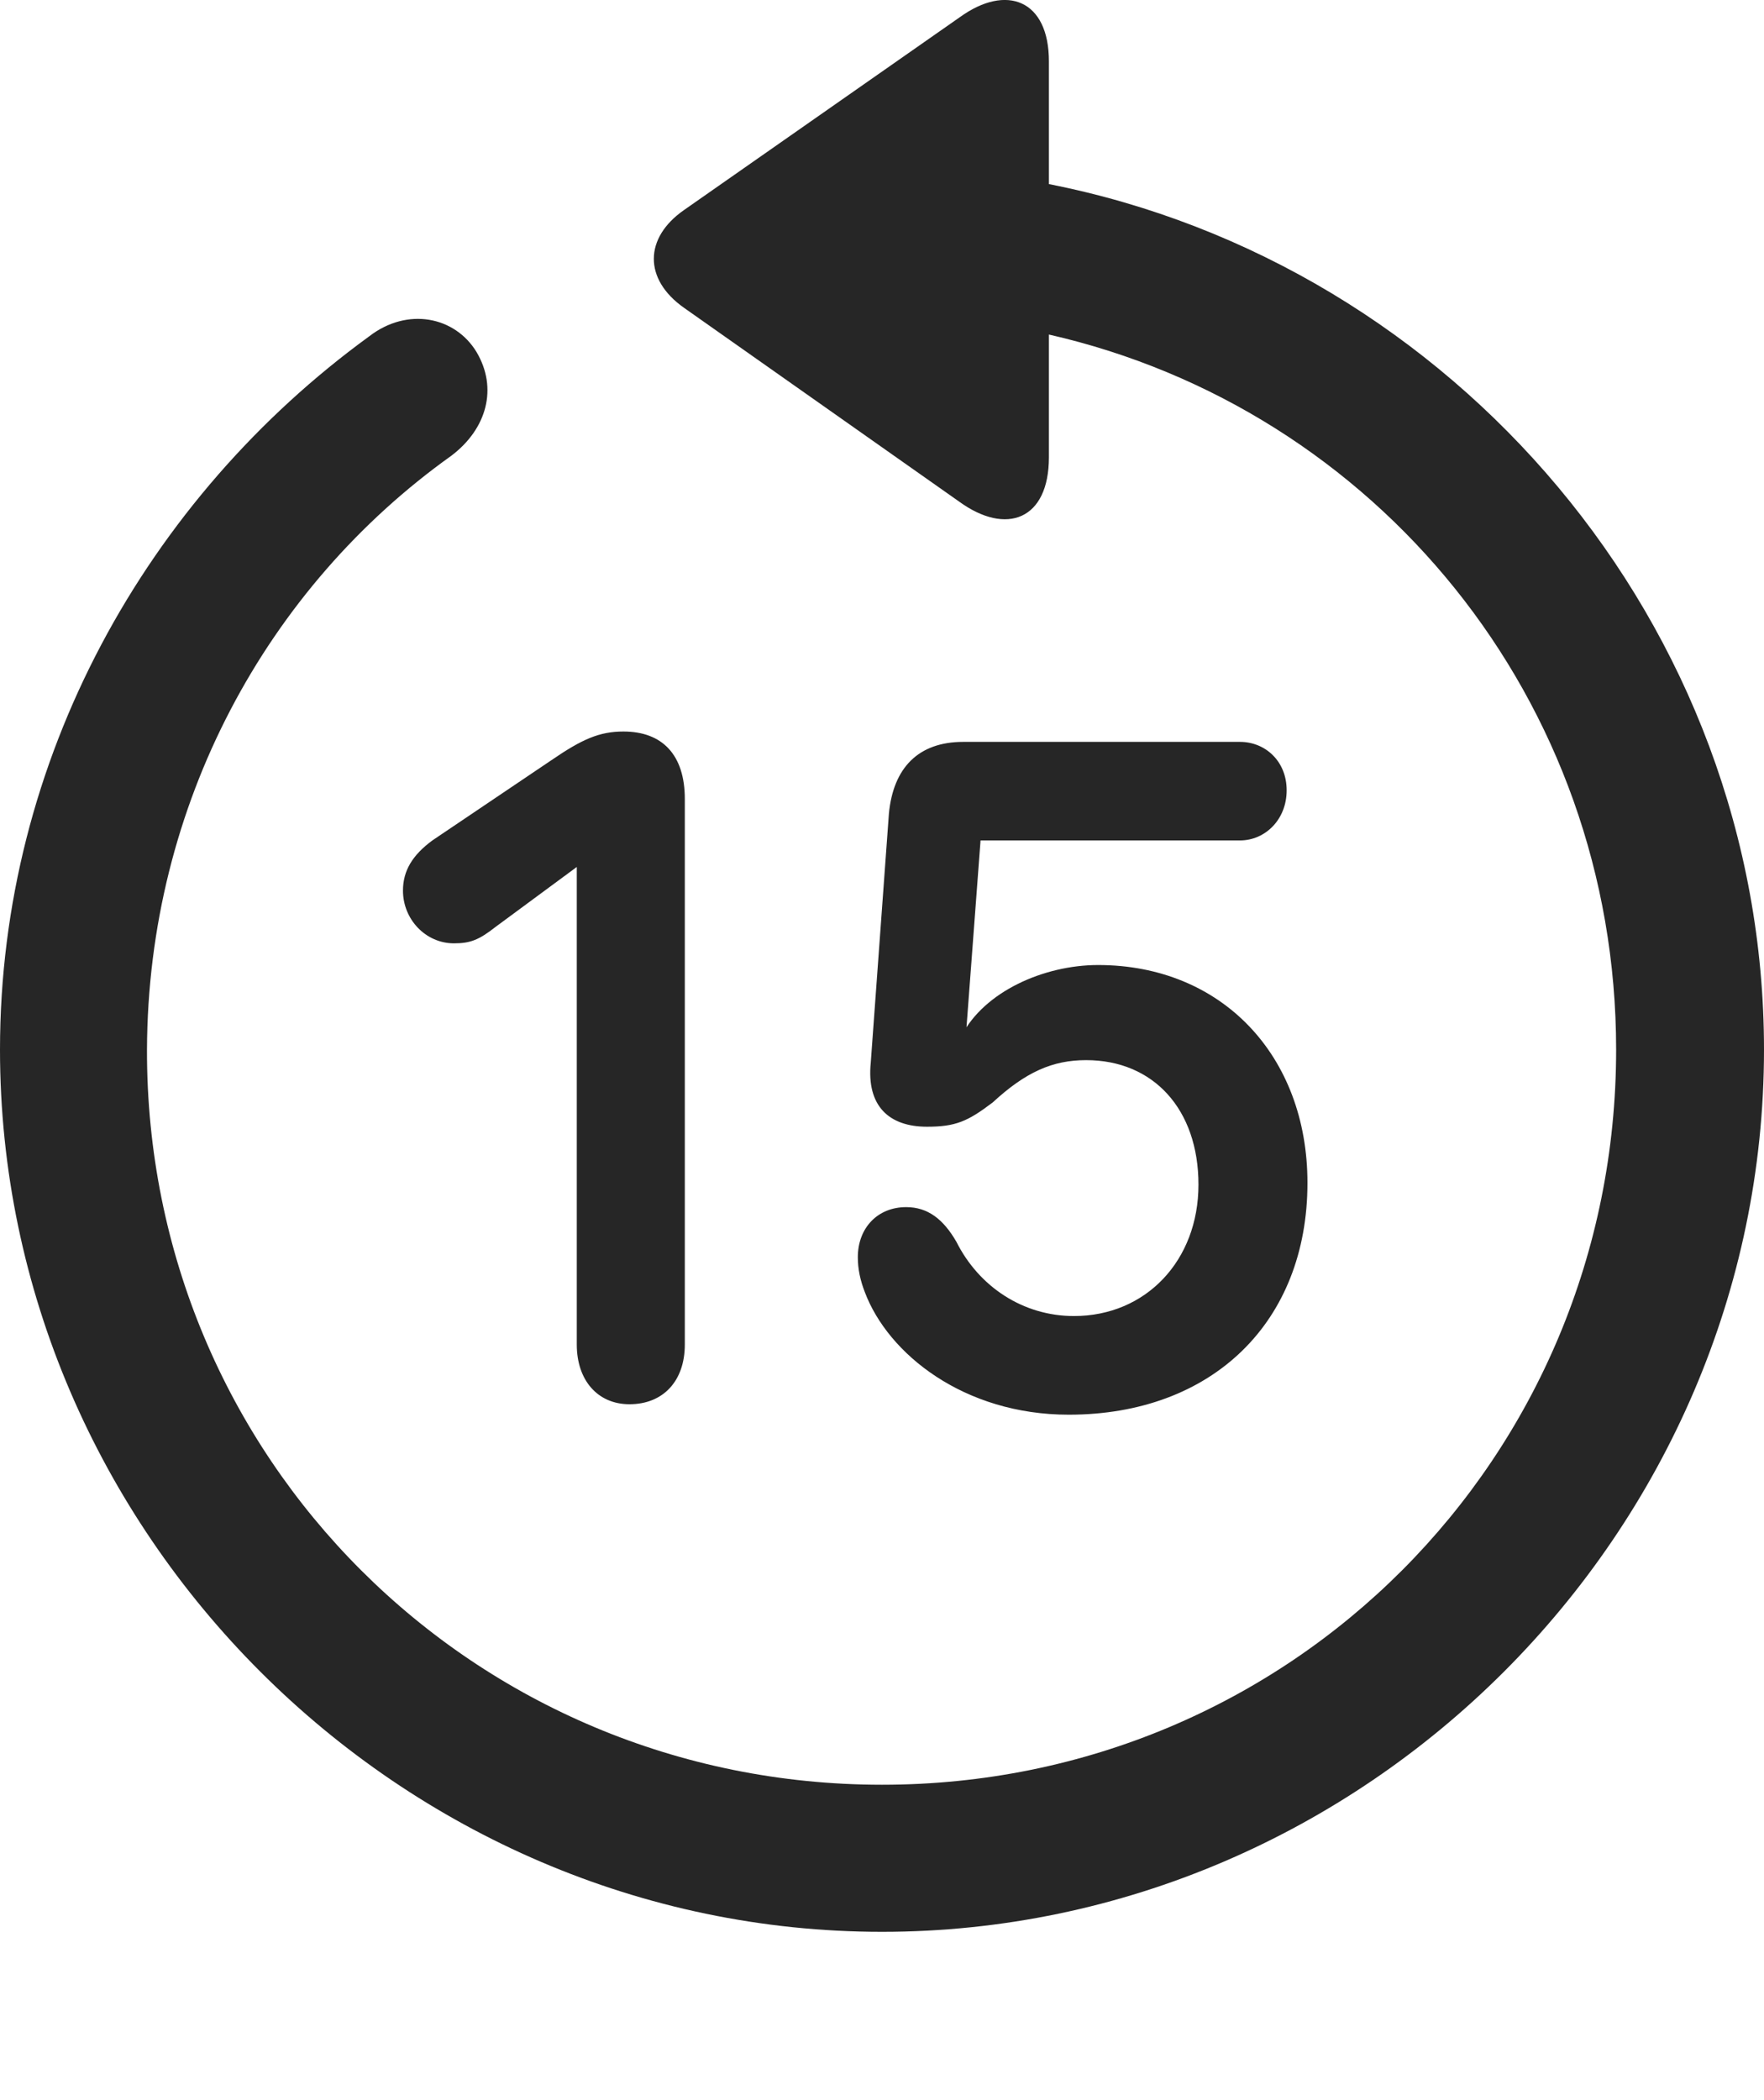 <?xml version="1.0" encoding="UTF-8"?>
<!--Generator: Apple Native CoreSVG 175.5-->
<!DOCTYPE svg
PUBLIC "-//W3C//DTD SVG 1.1//EN"
       "http://www.w3.org/Graphics/SVG/1.1/DTD/svg11.dtd">
<svg version="1.1" xmlns="http://www.w3.org/2000/svg" xmlns:xlink="http://www.w3.org/1999/xlink" width="19.922" height="23.719">
 <g>
  <rect height="23.719" opacity="0" width="19.922" x="0" y="0"/>
  <path d="M0 11.854C0 17.304 4.521 21.816 9.961 21.816C15.41 21.816 19.922 17.304 19.922 11.854C19.922 7.05 16.416 2.978 11.846 2.079L11.846 0.692C11.846-0.001 11.367-0.187 10.84 0.194L7.725 2.372C7.275 2.685 7.266 3.153 7.725 3.476L10.83 5.663C11.367 6.054 11.846 5.868 11.846 5.165L11.846 3.778C15.537 4.618 18.252 7.899 18.252 11.854C18.252 16.464 14.57 20.155 9.961 20.155C5.352 20.155 1.65 16.464 1.66 11.854C1.67 9.081 3.018 6.63 5.098 5.146C5.498 4.843 5.625 4.384 5.381 3.974C5.137 3.573 4.6 3.466 4.17 3.798C1.66 5.624 0 8.573 0 11.854Z" fill="#000000" fill-opacity="0.85"/>
  <path d="M7.109 15.858C7.49 15.858 7.734 15.595 7.734 15.185L7.734 9.022C7.734 8.524 7.48 8.261 7.041 8.261C6.768 8.261 6.572 8.349 6.23 8.583L4.883 9.491C4.658 9.657 4.551 9.833 4.551 10.058C4.551 10.38 4.805 10.653 5.127 10.653C5.312 10.653 5.41 10.614 5.596 10.468L6.523 9.784L6.514 9.784L6.514 15.185C6.514 15.585 6.748 15.858 7.109 15.858ZM12.07 15.976C13.691 15.976 14.766 14.931 14.766 13.358C14.766 11.923 13.799 10.898 12.402 10.898C11.787 10.898 11.113 11.2 10.859 11.698L10.908 11.698L11.074 9.491L14.004 9.491C14.287 9.491 14.531 9.257 14.531 8.925C14.531 8.593 14.287 8.378 14.004 8.378L10.879 8.378C10.371 8.378 10.088 8.671 10.039 9.188L9.834 12.001C9.785 12.489 10.039 12.724 10.469 12.724C10.791 12.724 10.928 12.665 11.211 12.45C11.582 12.108 11.885 11.972 12.266 11.972C13.027 11.972 13.535 12.528 13.535 13.378C13.535 14.237 12.94 14.862 12.129 14.862C11.553 14.862 11.055 14.53 10.801 14.023C10.654 13.769 10.479 13.632 10.234 13.632C9.912 13.632 9.688 13.866 9.688 14.198C9.688 14.335 9.717 14.462 9.766 14.589C10.029 15.292 10.889 15.976 12.07 15.976Z" fill="#000000" fill-opacity="0.85"/>
 </g>
</svg>
